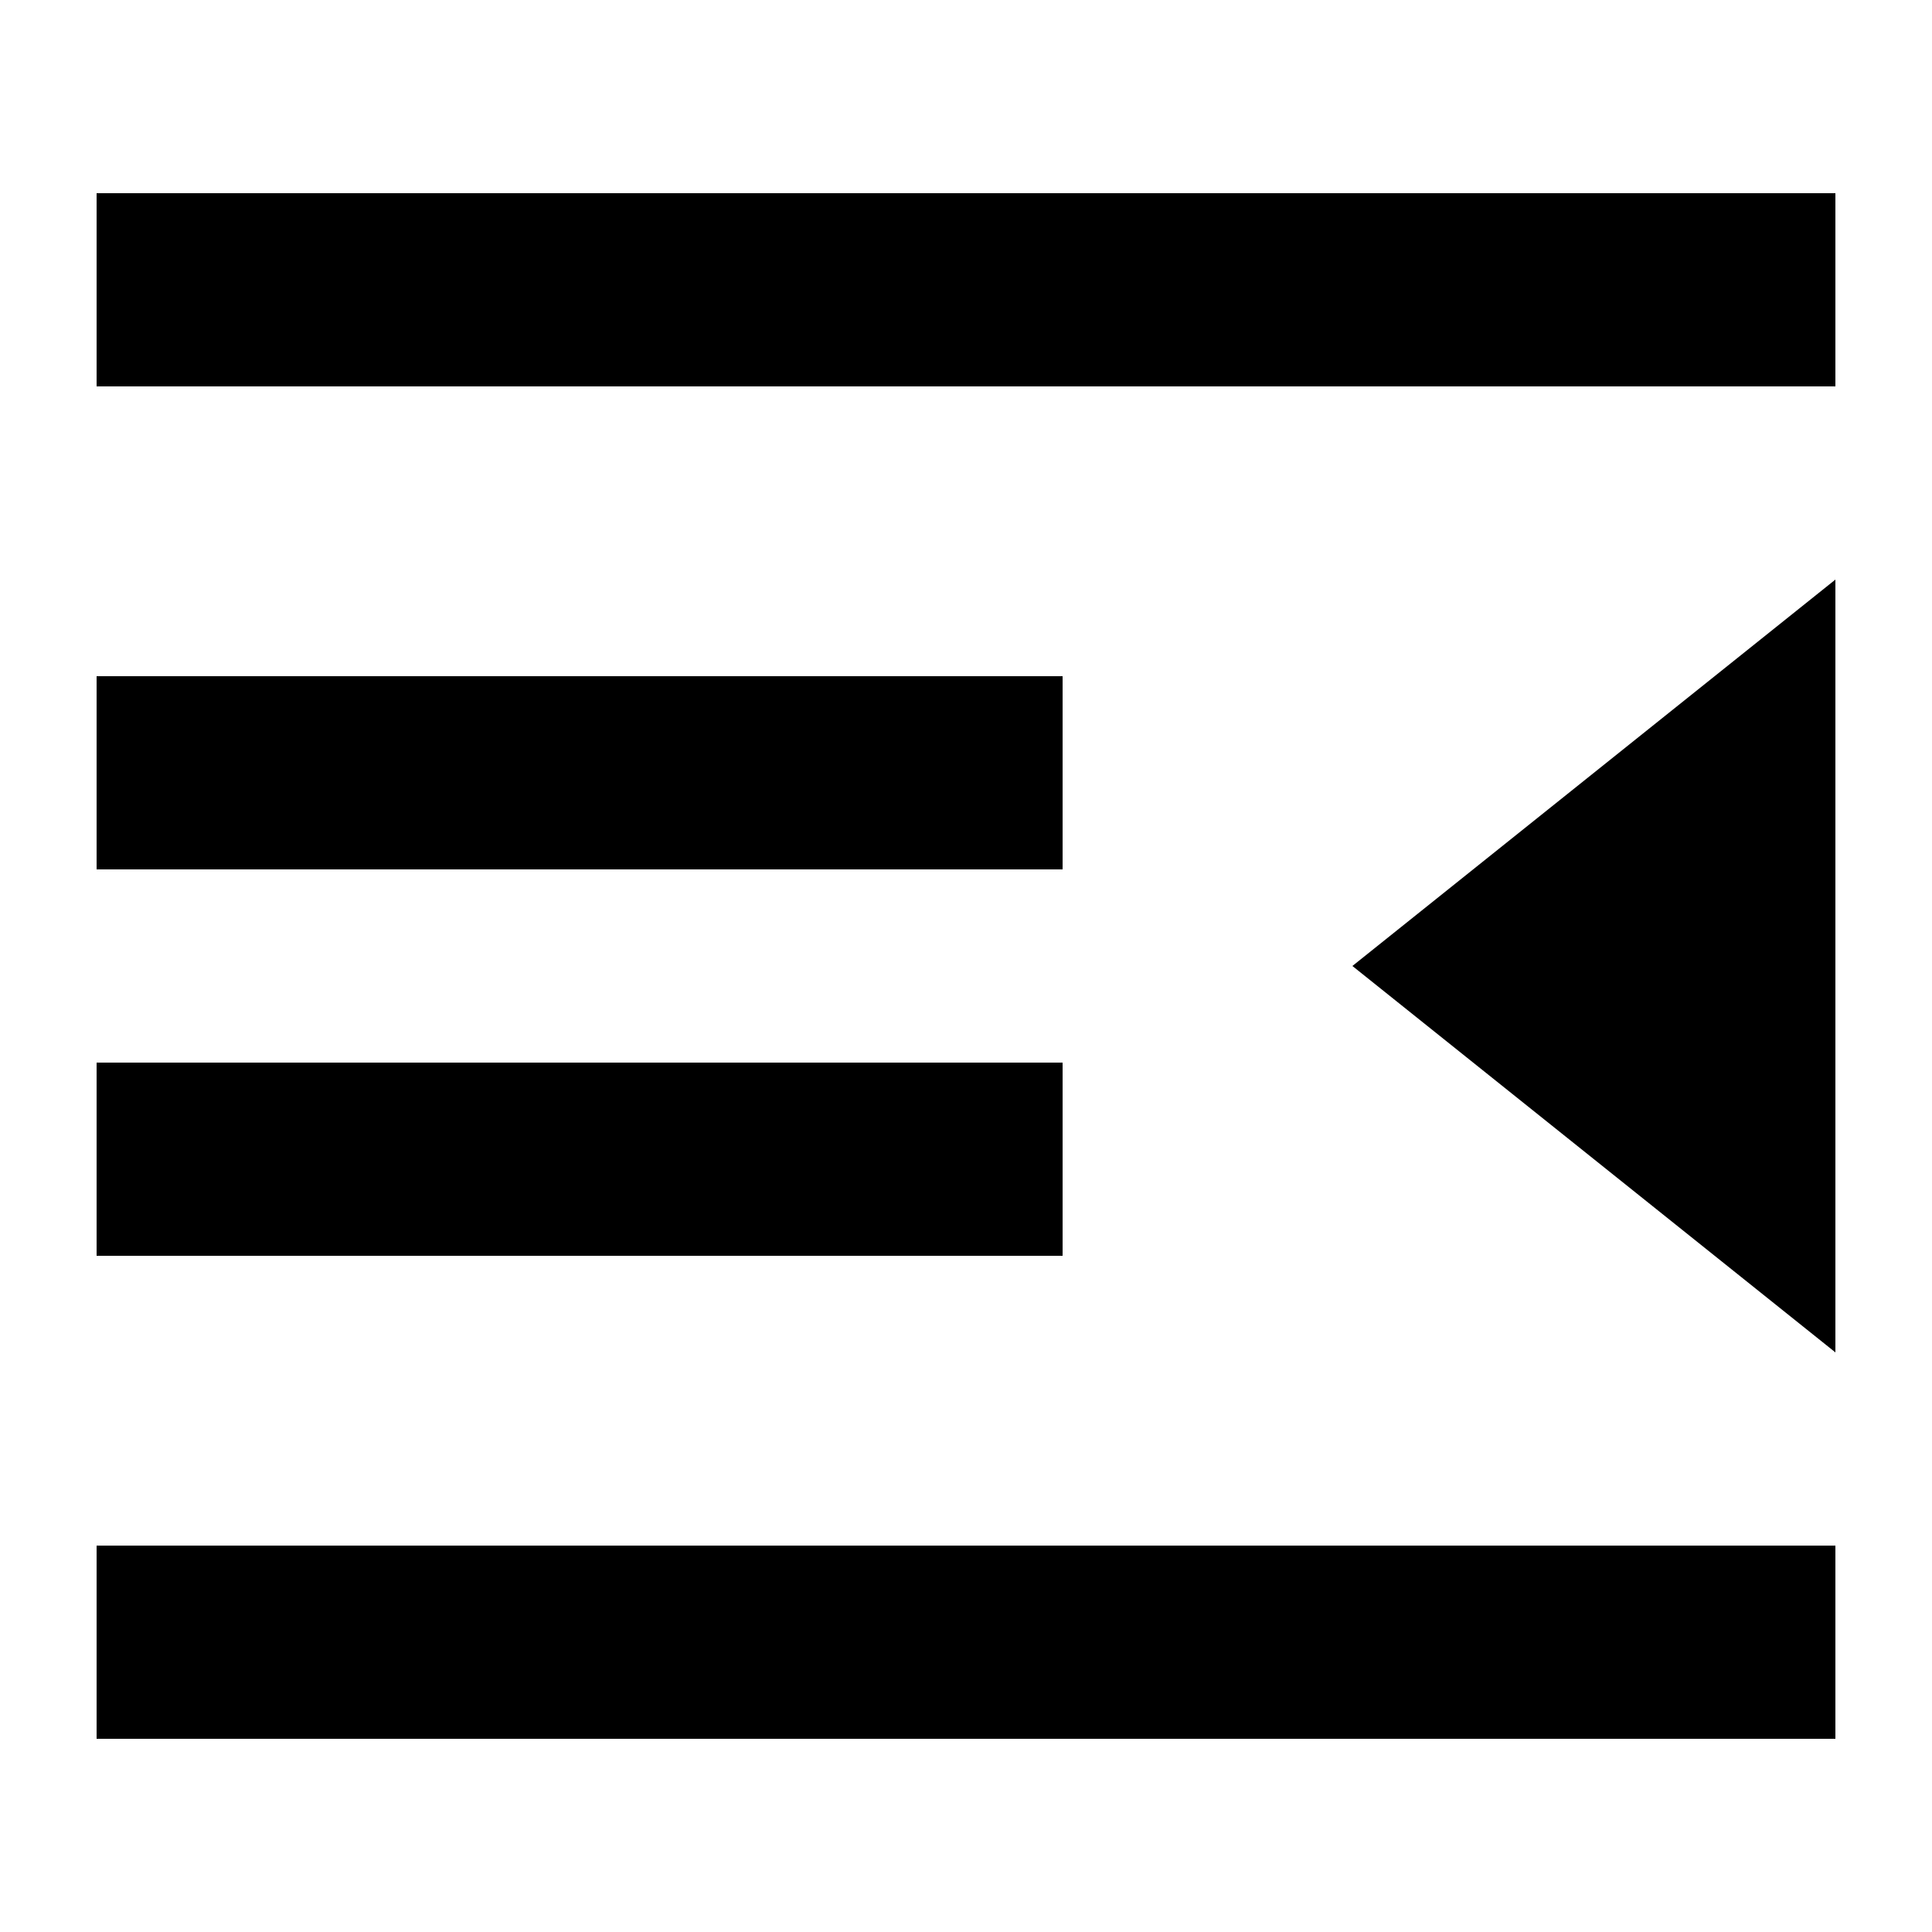<svg xmlns="http://www.w3.org/2000/svg" xmlns:xlink="http://www.w3.org/1999/xlink" aria-hidden="true" role="img" class="iconify iconify--ooui" width="1em" height="1em" preserveAspectRatio="xMidYMid meet" viewBox="0 0 20 20" data-icon="ooui:indent-rtl"><path fill="currentColor" d="M1 16h18v2H1zm0-9h10v2H1zm0 4h10v2H1zm0-9h18v2H1zm18 4v8l-5-4z"></path></svg>